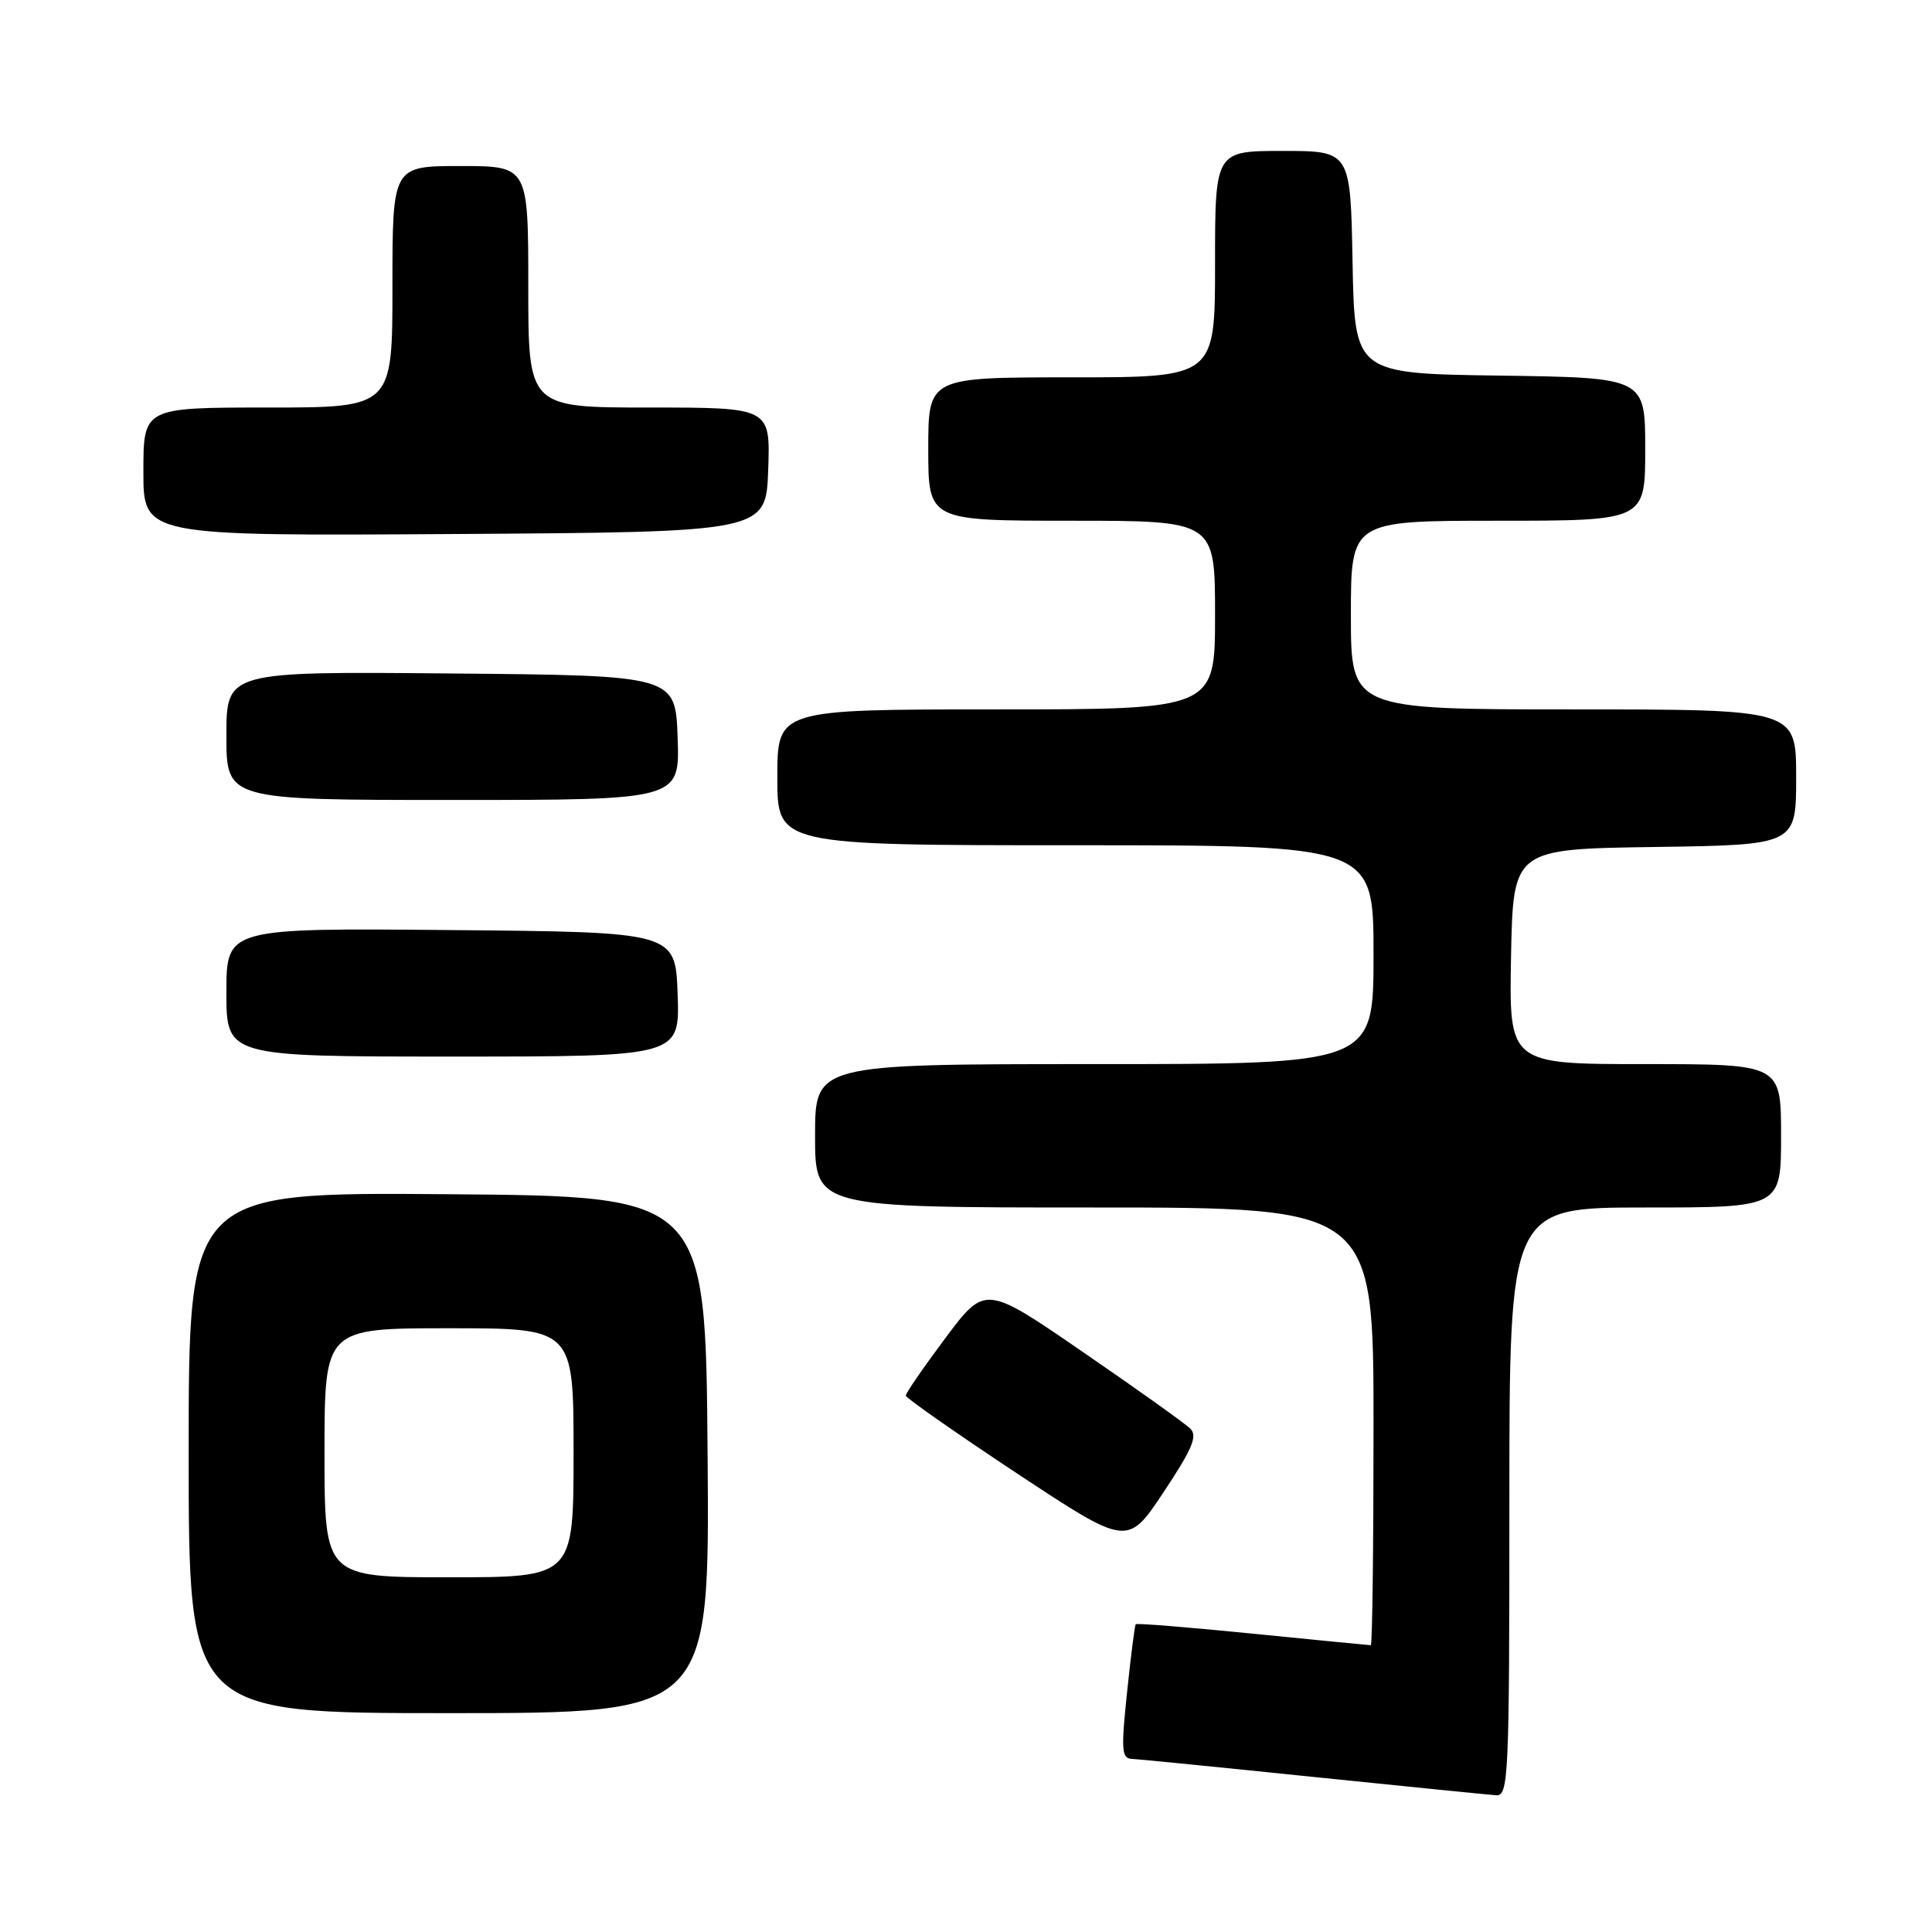 <?xml version="1.0" encoding="UTF-8" standalone="no"?>
<!DOCTYPE svg PUBLIC "-//W3C//DTD SVG 1.1//EN" "http://www.w3.org/Graphics/SVG/1.1/DTD/svg11.dtd" >
<svg xmlns="http://www.w3.org/2000/svg" xmlns:xlink="http://www.w3.org/1999/xlink" version="1.1" viewBox="0 0 256 256">
 <g >
 <path fill="currentColor"
d=" M 200.00 199.00 C 200.00 160.00 200.00 160.00 218.00 160.00 C 236.00 160.00 236.00 160.00 236.00 150.50 C 236.00 141.00 236.00 141.00 217.97 141.00 C 199.95 141.00 199.95 141.00 200.22 126.75 C 200.50 112.50 200.50 112.50 219.25 112.23 C 238.00 111.96 238.00 111.96 238.00 102.98 C 238.00 94.00 238.00 94.00 208.50 94.00 C 179.00 94.00 179.00 94.00 179.00 81.50 C 179.00 69.00 179.00 69.00 198.50 69.00 C 218.00 69.00 218.00 69.00 218.00 59.52 C 218.00 50.04 218.00 50.04 198.75 49.77 C 179.50 49.50 179.50 49.50 179.22 34.75 C 178.95 20.00 178.95 20.00 169.97 20.00 C 161.00 20.00 161.00 20.00 161.00 35.00 C 161.00 50.00 161.00 50.00 142.00 50.00 C 123.00 50.00 123.00 50.00 123.00 59.50 C 123.00 69.00 123.00 69.00 142.00 69.00 C 161.00 69.00 161.00 69.00 161.00 81.50 C 161.00 94.00 161.00 94.00 132.00 94.00 C 103.00 94.00 103.00 94.00 103.00 103.00 C 103.00 112.00 103.00 112.00 142.50 112.00 C 182.00 112.00 182.00 112.00 182.00 126.50 C 182.00 141.00 182.00 141.00 145.00 141.00 C 108.00 141.00 108.00 141.00 108.00 150.50 C 108.00 160.00 108.00 160.00 145.00 160.00 C 182.00 160.00 182.00 160.00 182.00 189.00 C 182.00 204.95 181.84 218.00 181.64 218.00 C 181.44 218.00 174.41 217.31 166.01 216.47 C 157.60 215.63 150.62 215.06 150.49 215.22 C 150.36 215.37 149.84 219.44 149.34 224.25 C 148.54 231.85 148.62 233.01 149.96 233.06 C 150.81 233.10 161.62 234.17 174.00 235.45 C 186.38 236.72 197.29 237.82 198.25 237.88 C 199.89 237.99 200.00 235.52 200.00 199.00 Z  M 93.76 192.75 C 93.50 158.50 93.50 158.50 59.25 158.24 C 25.00 157.97 25.00 157.97 25.00 192.49 C 25.00 227.00 25.00 227.00 59.51 227.00 C 94.03 227.00 94.03 227.00 93.76 192.75 Z  M 157.73 189.31 C 157.05 188.63 150.66 184.07 143.52 179.17 C 130.55 170.25 130.55 170.25 125.27 177.30 C 122.37 181.18 120.01 184.61 120.02 184.93 C 120.04 185.24 126.65 189.87 134.72 195.21 C 149.40 204.91 149.40 204.91 154.18 197.72 C 157.97 192.03 158.71 190.28 157.73 189.31 Z  M 89.79 131.75 C 89.50 123.50 89.50 123.50 59.75 123.24 C 30.00 122.97 30.00 122.97 30.00 131.49 C 30.00 140.00 30.00 140.00 60.04 140.00 C 90.08 140.00 90.08 140.00 89.79 131.75 Z  M 89.79 97.75 C 89.50 89.50 89.50 89.50 59.75 89.24 C 30.00 88.97 30.00 88.97 30.00 97.49 C 30.00 106.00 30.00 106.00 60.04 106.00 C 90.08 106.00 90.08 106.00 89.79 97.75 Z  M 101.79 62.25 C 102.08 54.00 102.08 54.00 86.04 54.00 C 70.00 54.00 70.00 54.00 70.00 38.00 C 70.00 22.00 70.00 22.00 61.00 22.00 C 52.00 22.00 52.00 22.00 52.00 38.00 C 52.00 54.00 52.00 54.00 35.50 54.00 C 19.00 54.00 19.00 54.00 19.00 62.51 C 19.00 71.02 19.00 71.02 60.25 70.76 C 101.50 70.50 101.50 70.50 101.79 62.25 Z  M 43.00 192.50 C 43.00 176.00 43.00 176.00 59.50 176.00 C 76.00 176.00 76.00 176.00 76.00 192.50 C 76.00 209.00 76.00 209.00 59.50 209.00 C 43.00 209.00 43.00 209.00 43.00 192.50 Z "/>
</g>
</svg>